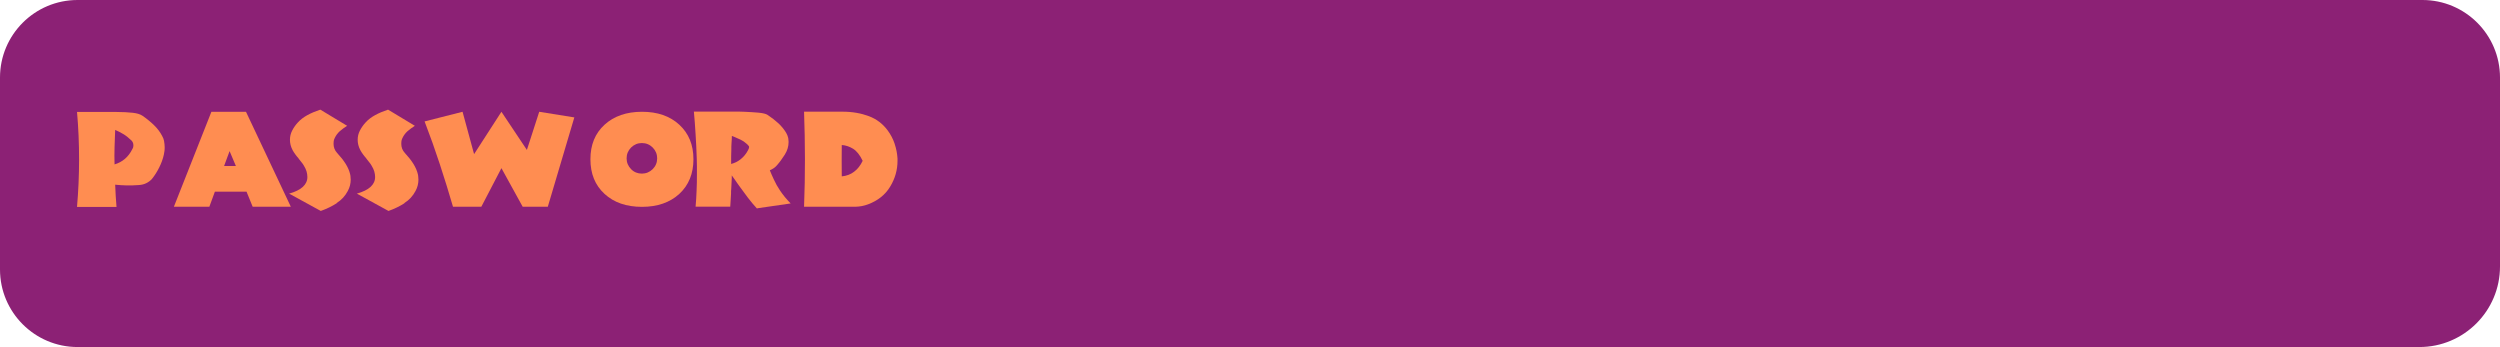 <?xml version="1.0" encoding="UTF-8"?><svg id="a" xmlns="http://www.w3.org/2000/svg" viewBox="0 0 279.8 38.84"><path d="M270.78,38.84H8.68c-4.79,0-8.68-3.89-8.68-8.68V8.68C0,3.89,3.89,0,8.68,0H271.12c4.79,0,8.68,3.89,8.68,8.68V29.82c0,4.98-4.04,9.02-9.02,9.02Z" style="fill:#8c2175;"/><g><path d="M18.36,15.79c.04,.21,.07,.44,.07,.67,0,.14,0,.28-.02,.42-.02,.14-.04,.28-.07,.42-.11,.5-.29,.99-.53,1.46-.24,.48-.5,.88-.76,1.21-.01,0-.02,0-.02,.02,0,.01-.01,.02-.02,.03-.17,.19-.38,.35-.62,.47-.25,.13-.53,.2-.86,.22-.49,.04-.95,.05-1.39,.04-.43-.01-.85-.04-1.25-.08,.02,.42,.04,.84,.06,1.25,.02,.42,.05,.83,.09,1.24h-4.42c.15-1.76,.23-3.52,.23-5.29s-.07-3.55-.23-5.34h4.42c.72,0,1.32,.04,1.8,.09,.48,.05,.84,.16,1.1,.33,.49,.34,.92,.69,1.3,1.06s.68,.77,.9,1.19c.11,.19,.19,.39,.23,.61Zm-3.45,.67c.01-.07,.02-.14,.02-.21,0-.12-.03-.23-.08-.34s-.13-.19-.22-.26c-.27-.26-.55-.48-.84-.65s-.59-.33-.9-.46c-.03,.64-.05,1.28-.07,1.93-.02,.65-.02,1.29,0,1.93,.44-.13,.83-.34,1.16-.62s.61-.65,.83-1.09c.05-.08,.08-.16,.1-.23Z" style="fill:#ff8d51;"/><path d="M28.28,23.14l-.69-1.69h-3.54l-.62,1.69h-3.97l4.2-10.63h3.87l5.02,10.63h-4.27Zm-2.58-6.24l-.62,1.68h1.32l-.71-1.68Z" style="fill:#ff8d51;"/><path d="M37.68,22.75c-.53,.34-1.13,.63-1.78,.86l-3.54-1.94c.68-.19,1.19-.44,1.54-.76,.34-.32,.51-.69,.5-1.12,0-.19-.03-.39-.09-.6-.06-.21-.16-.42-.3-.65-.08-.14-.17-.27-.28-.4-.11-.13-.21-.26-.31-.39v-.02c-.13-.14-.25-.29-.36-.44s-.21-.3-.3-.46c-.11-.21-.19-.41-.24-.61-.05-.2-.07-.39-.07-.58,0-.36,.08-.7,.25-1.03,.17-.33,.38-.63,.64-.91,.29-.32,.65-.59,1.07-.82s.9-.43,1.44-.61l3,1.81c-.31,.19-.58,.4-.83,.61-.24,.22-.42,.47-.55,.74-.02,.04-.04,.08-.05,.11-.01,.04-.03,.07-.04,.11-.02,.08-.04,.16-.04,.23,0,.07-.01,.15-.01,.22,0,.19,.03,.37,.1,.55,.07,.18,.17,.33,.3,.47,.38,.41,.7,.81,.95,1.21,.25,.4,.42,.79,.51,1.19,.02,.1,.04,.2,.04,.3s.02,.2,.02,.3c0,.21-.03,.42-.08,.63s-.14,.42-.25,.63c-.29,.55-.7,1-1.24,1.34Z" style="fill:#ff8d51;"/><path d="M45.26,22.75c-.53,.34-1.13,.63-1.78,.86l-3.54-1.94c.68-.19,1.19-.44,1.54-.76,.34-.32,.51-.69,.5-1.12,0-.19-.03-.39-.09-.6-.06-.21-.16-.42-.3-.65-.08-.14-.17-.27-.28-.4-.11-.13-.21-.26-.31-.39v-.02c-.13-.14-.25-.29-.36-.44s-.21-.3-.3-.46c-.11-.21-.19-.41-.24-.61-.05-.2-.07-.39-.07-.58,0-.36,.08-.7,.25-1.03,.17-.33,.38-.63,.64-.91,.29-.32,.65-.59,1.07-.82s.9-.43,1.44-.61l3,1.81c-.31,.19-.58,.4-.83,.61-.24,.22-.42,.47-.55,.74-.02,.04-.04,.08-.05,.11-.01,.04-.03,.07-.04,.11-.02,.08-.04,.16-.04,.23,0,.07-.01,.15-.01,.22,0,.19,.03,.37,.1,.55,.07,.18,.17,.33,.3,.47,.38,.41,.7,.81,.95,1.21,.25,.4,.42,.79,.51,1.19,.02,.1,.04,.2,.04,.3s.02,.2,.02,.3c0,.21-.03,.42-.08,.63s-.14,.42-.25,.63c-.29,.55-.7,1-1.24,1.34Z" style="fill:#ff8d51;"/><path d="M61.3,23.14h-2.8l-2.38-4.32-2.25,4.32h-3.17c-.46-1.58-.95-3.17-1.47-4.75-.52-1.59-1.09-3.19-1.71-4.8l4.25-1.08,1.29,4.74,3.06-4.74,2.85,4.27,1.38-4.27,3.93,.63-2.97,10Z" style="fill:#ff8d51;"/><path d="M76.03,21.7c-1.05,.96-2.44,1.45-4.18,1.45s-3.14-.48-4.19-1.45c-1.06-.97-1.58-2.26-1.58-3.88s.53-2.9,1.58-3.86c1.05-.96,2.45-1.45,4.19-1.45s3.13,.48,4.18,1.45c1.05,.97,1.58,2.25,1.58,3.86s-.53,2.91-1.58,3.88Zm-2.98-5.19c-.33-.33-.74-.5-1.21-.5s-.87,.17-1.21,.5c-.33,.34-.5,.74-.5,1.21s.17,.87,.5,1.21c.33,.34,.74,.5,1.21,.5s.87-.17,1.21-.5c.33-.33,.5-.74,.5-1.21s-.17-.87-.5-1.21Z" style="fill:#ff8d51;"/><path d="M84.73,23.35c-.36-.39-.7-.8-1.03-1.23-.33-.43-.64-.86-.95-1.29-.09-.12-.17-.24-.25-.35-.08-.11-.16-.23-.24-.35-.06-.08-.12-.16-.18-.25-.06-.08-.12-.17-.18-.25,0,.21,0,.45-.02,.71-.02,.27-.03,.53-.04,.8,0,.09-.02,.18-.02,.26s0,.17,0,.26c-.02,.31-.04,.6-.05,.85-.02,.26-.03,.47-.04,.62h-3.88c.05-.56,.09-1.15,.11-1.75,.03-.61,.04-1.23,.04-1.88,0-.29,0-.58,0-.88s-.01-.59-.02-.88c-.03-.92-.07-1.83-.13-2.72-.05-.9-.12-1.74-.19-2.53h4.4c.2,0,.41,0,.62,0s.42,.01,.64,.02c.56,.02,1.08,.06,1.58,.1,.49,.05,.82,.13,.99,.24,.47,.31,.88,.63,1.24,.96,.35,.33,.64,.69,.86,1.06,.05,.09,.09,.18,.13,.26,.03,.09,.06,.17,.08,.25,.02,.08,.04,.16,.04,.25s.02,.17,.02,.26c0,.49-.14,.96-.42,1.41-.28,.45-.59,.87-.93,1.25-.1,.11-.21,.21-.34,.29-.13,.08-.26,.16-.41,.22,.12,.3,.27,.65,.46,1.05,.18,.4,.41,.81,.68,1.21,.17,.25,.35,.5,.55,.74s.42,.48,.64,.71l-3.73,.54Zm-.92-6.75s.03-.09,.03-.13,0-.08-.02-.1c-.01-.03-.04-.06-.07-.09-.02-.03-.05-.06-.08-.09-.04-.03-.07-.06-.11-.1-.21-.19-.43-.34-.66-.45-.23-.11-.46-.21-.69-.31-.05-.02-.1-.04-.15-.06-.05-.02-.1-.04-.15-.06,0,.29-.02,.56-.04,.82-.02,.25-.02,.5-.02,.74-.01,.25-.02,.5-.02,.76v.82c.41-.11,.78-.29,1.1-.56,.32-.26,.58-.58,.79-.98,.04-.08,.07-.14,.09-.19Z" style="fill:#ff8d51;"/><path d="M100.13,16.1c.18,.54,.29,1.1,.32,1.66v.24c0,1.03-.28,2-.83,2.9-.55,.91-1.38,1.56-2.47,1.97-.45,.17-.93,.26-1.43,.27s-1.04,0-1.61,0h-4.12c.07-1.78,.1-3.56,.1-5.33s-.04-3.54-.1-5.31h4.32c1.1,0,2.08,.18,2.93,.5,.86,.32,1.55,.85,2.09,1.57,.35,.47,.62,.98,.8,1.52Zm-4.65,.55c-.41-.25-.83-.39-1.27-.42,0,.58-.01,1.16-.01,1.75s0,1.17,.01,1.76c.53-.05,.99-.22,1.38-.52,.39-.29,.71-.7,.96-1.22-.31-.65-.67-1.1-1.07-1.35Z" style="fill:#ff8d51;"/></g></svg>